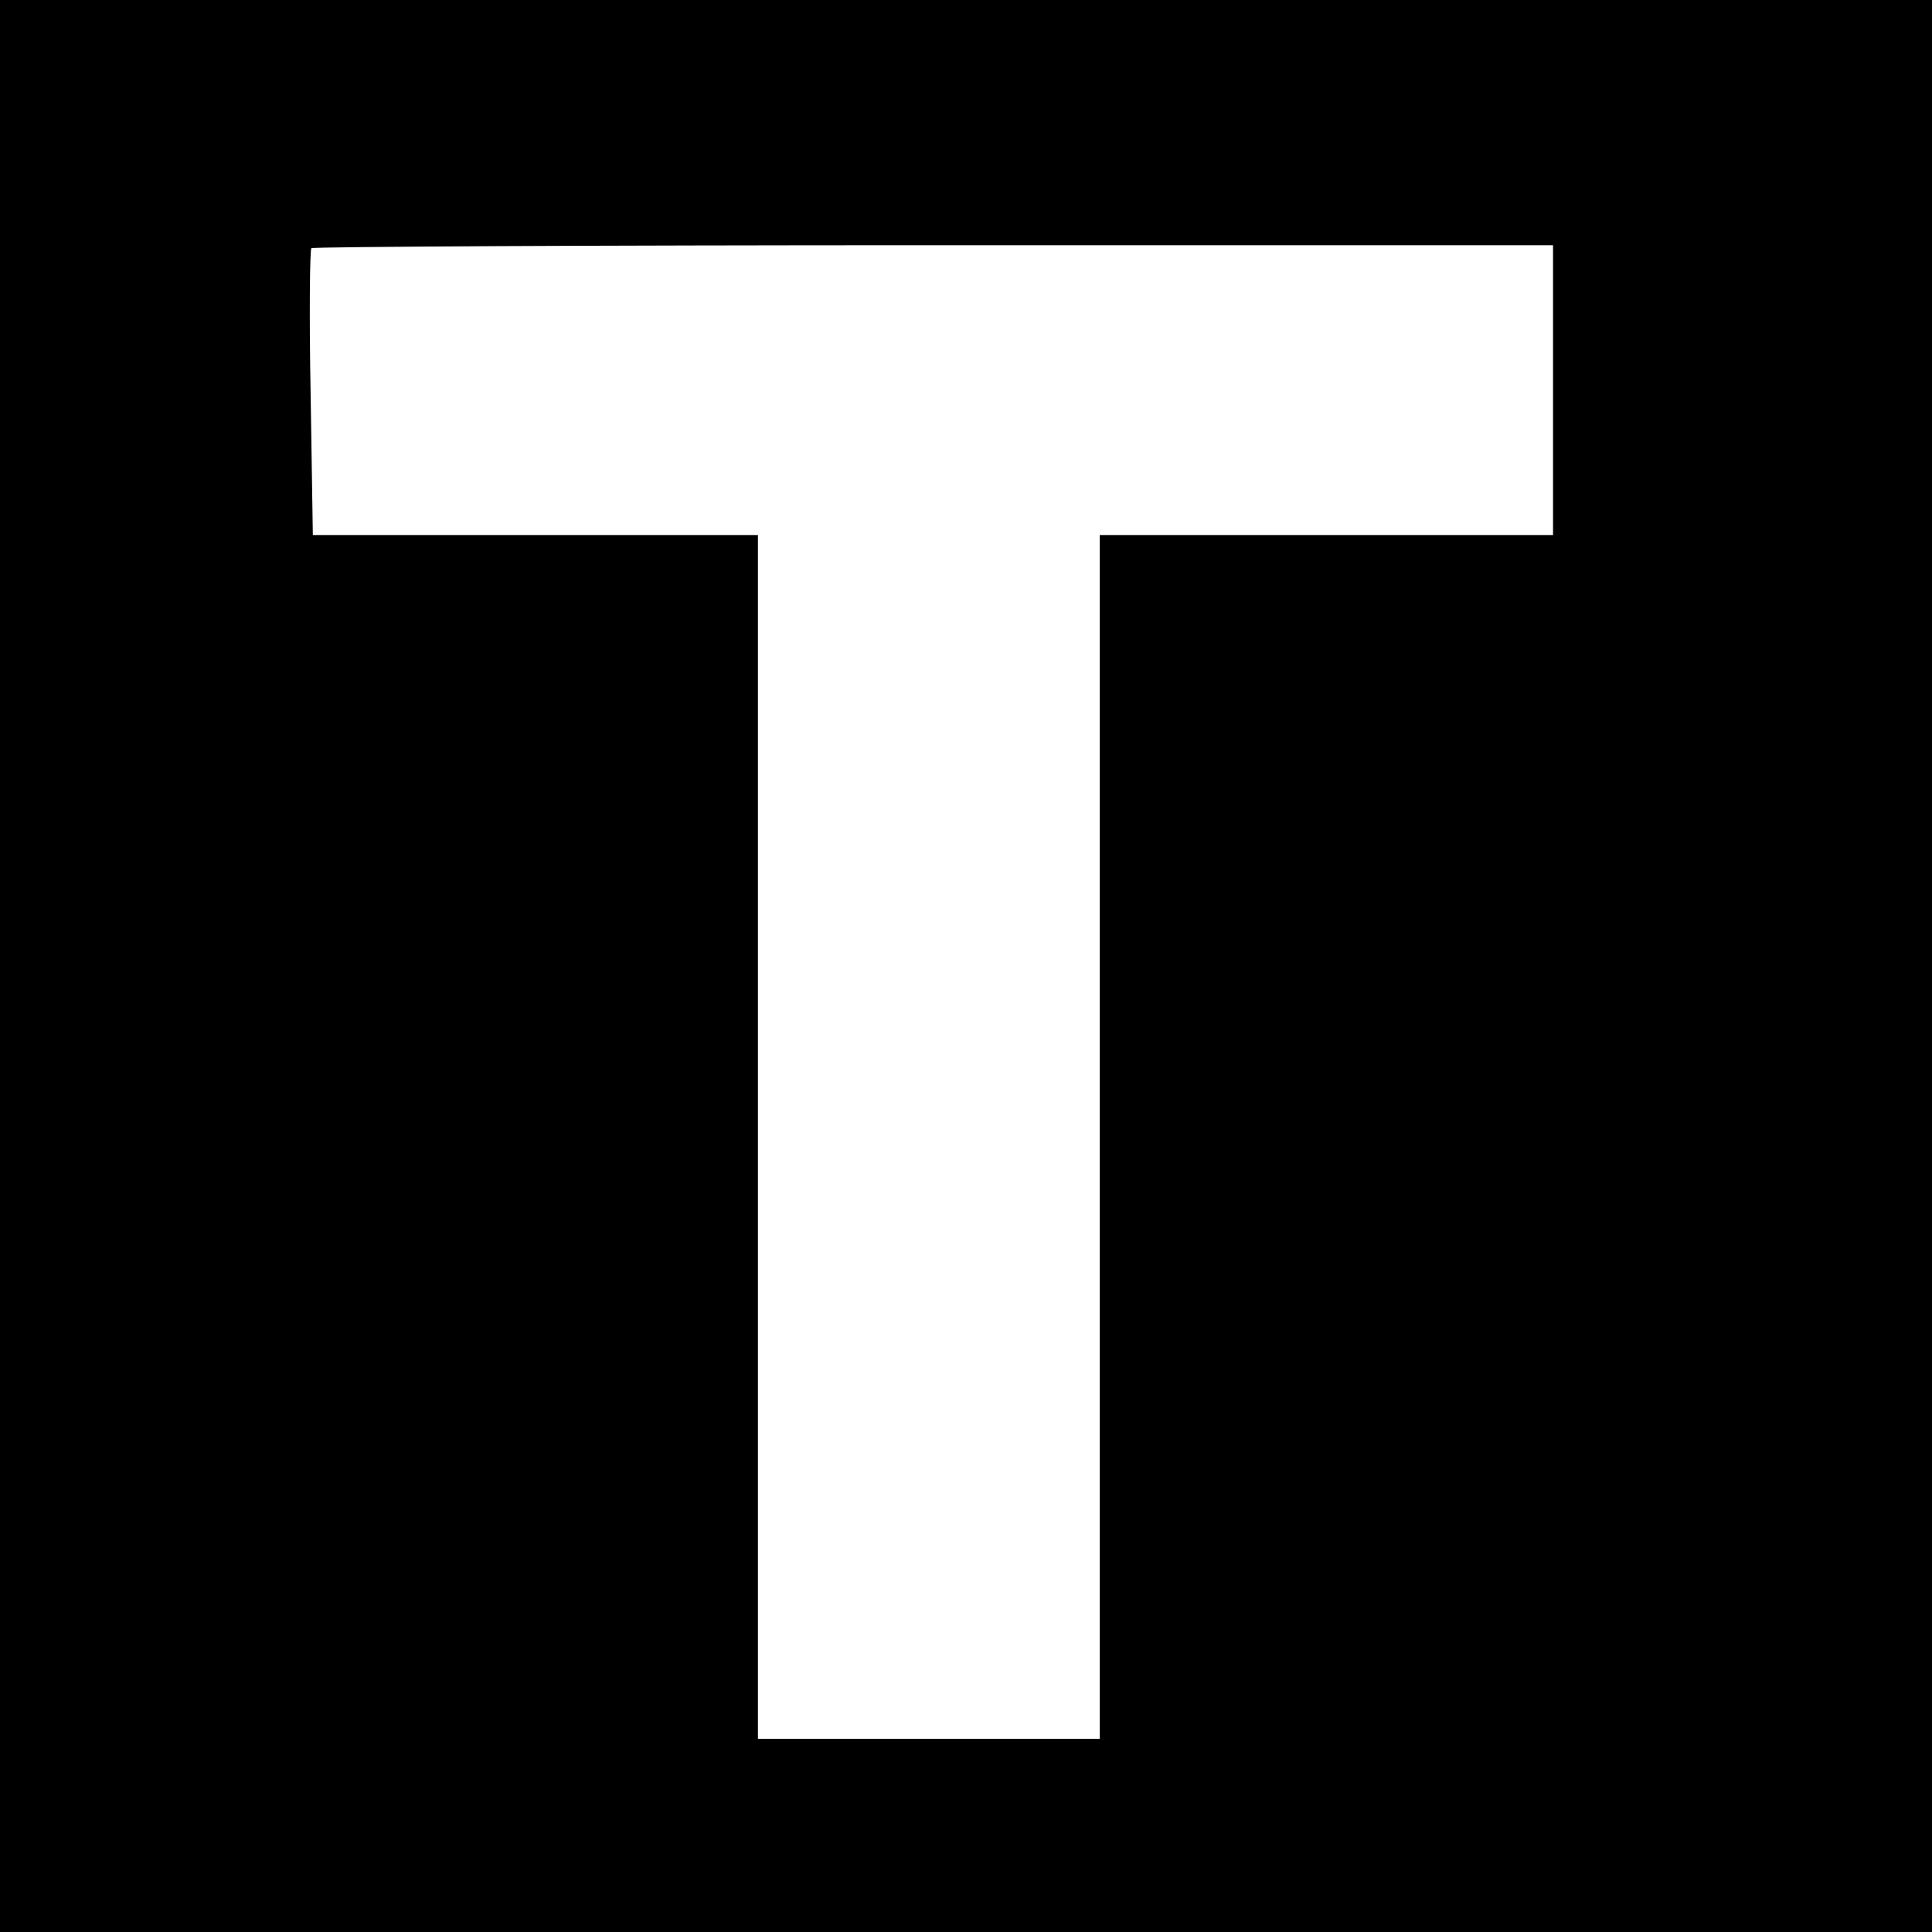 <?xml version="1.0" standalone="no"?>
<!DOCTYPE svg PUBLIC "-//W3C//DTD SVG 20010904//EN"
 "http://www.w3.org/TR/2001/REC-SVG-20010904/DTD/svg10.dtd">
<svg version="1.0" xmlns="http://www.w3.org/2000/svg"
 width="260pt" height="260pt" viewBox="0 0 260 260"
 preserveAspectRatio="xMidYMid meet">
<g transform="translate(0,260) scale(0.1,-0.1)"
fill="#000000" stroke="none">
<path d="M0 1300 l0 -1300 1300 0 1300 0 0 1300 0 1300 -1300 0 -1300 0 0
-1300z m2090 775 l0 -195 -305 0 -305 0 0 -810 0 -810 -230 0 -230 0 0 810 0
810 -300 0 -299 0 -3 191 c-2 105 -1 193 1 195 2 2 379 4 838 4 l833 0 0 -195z"/>
</g>
</svg>
